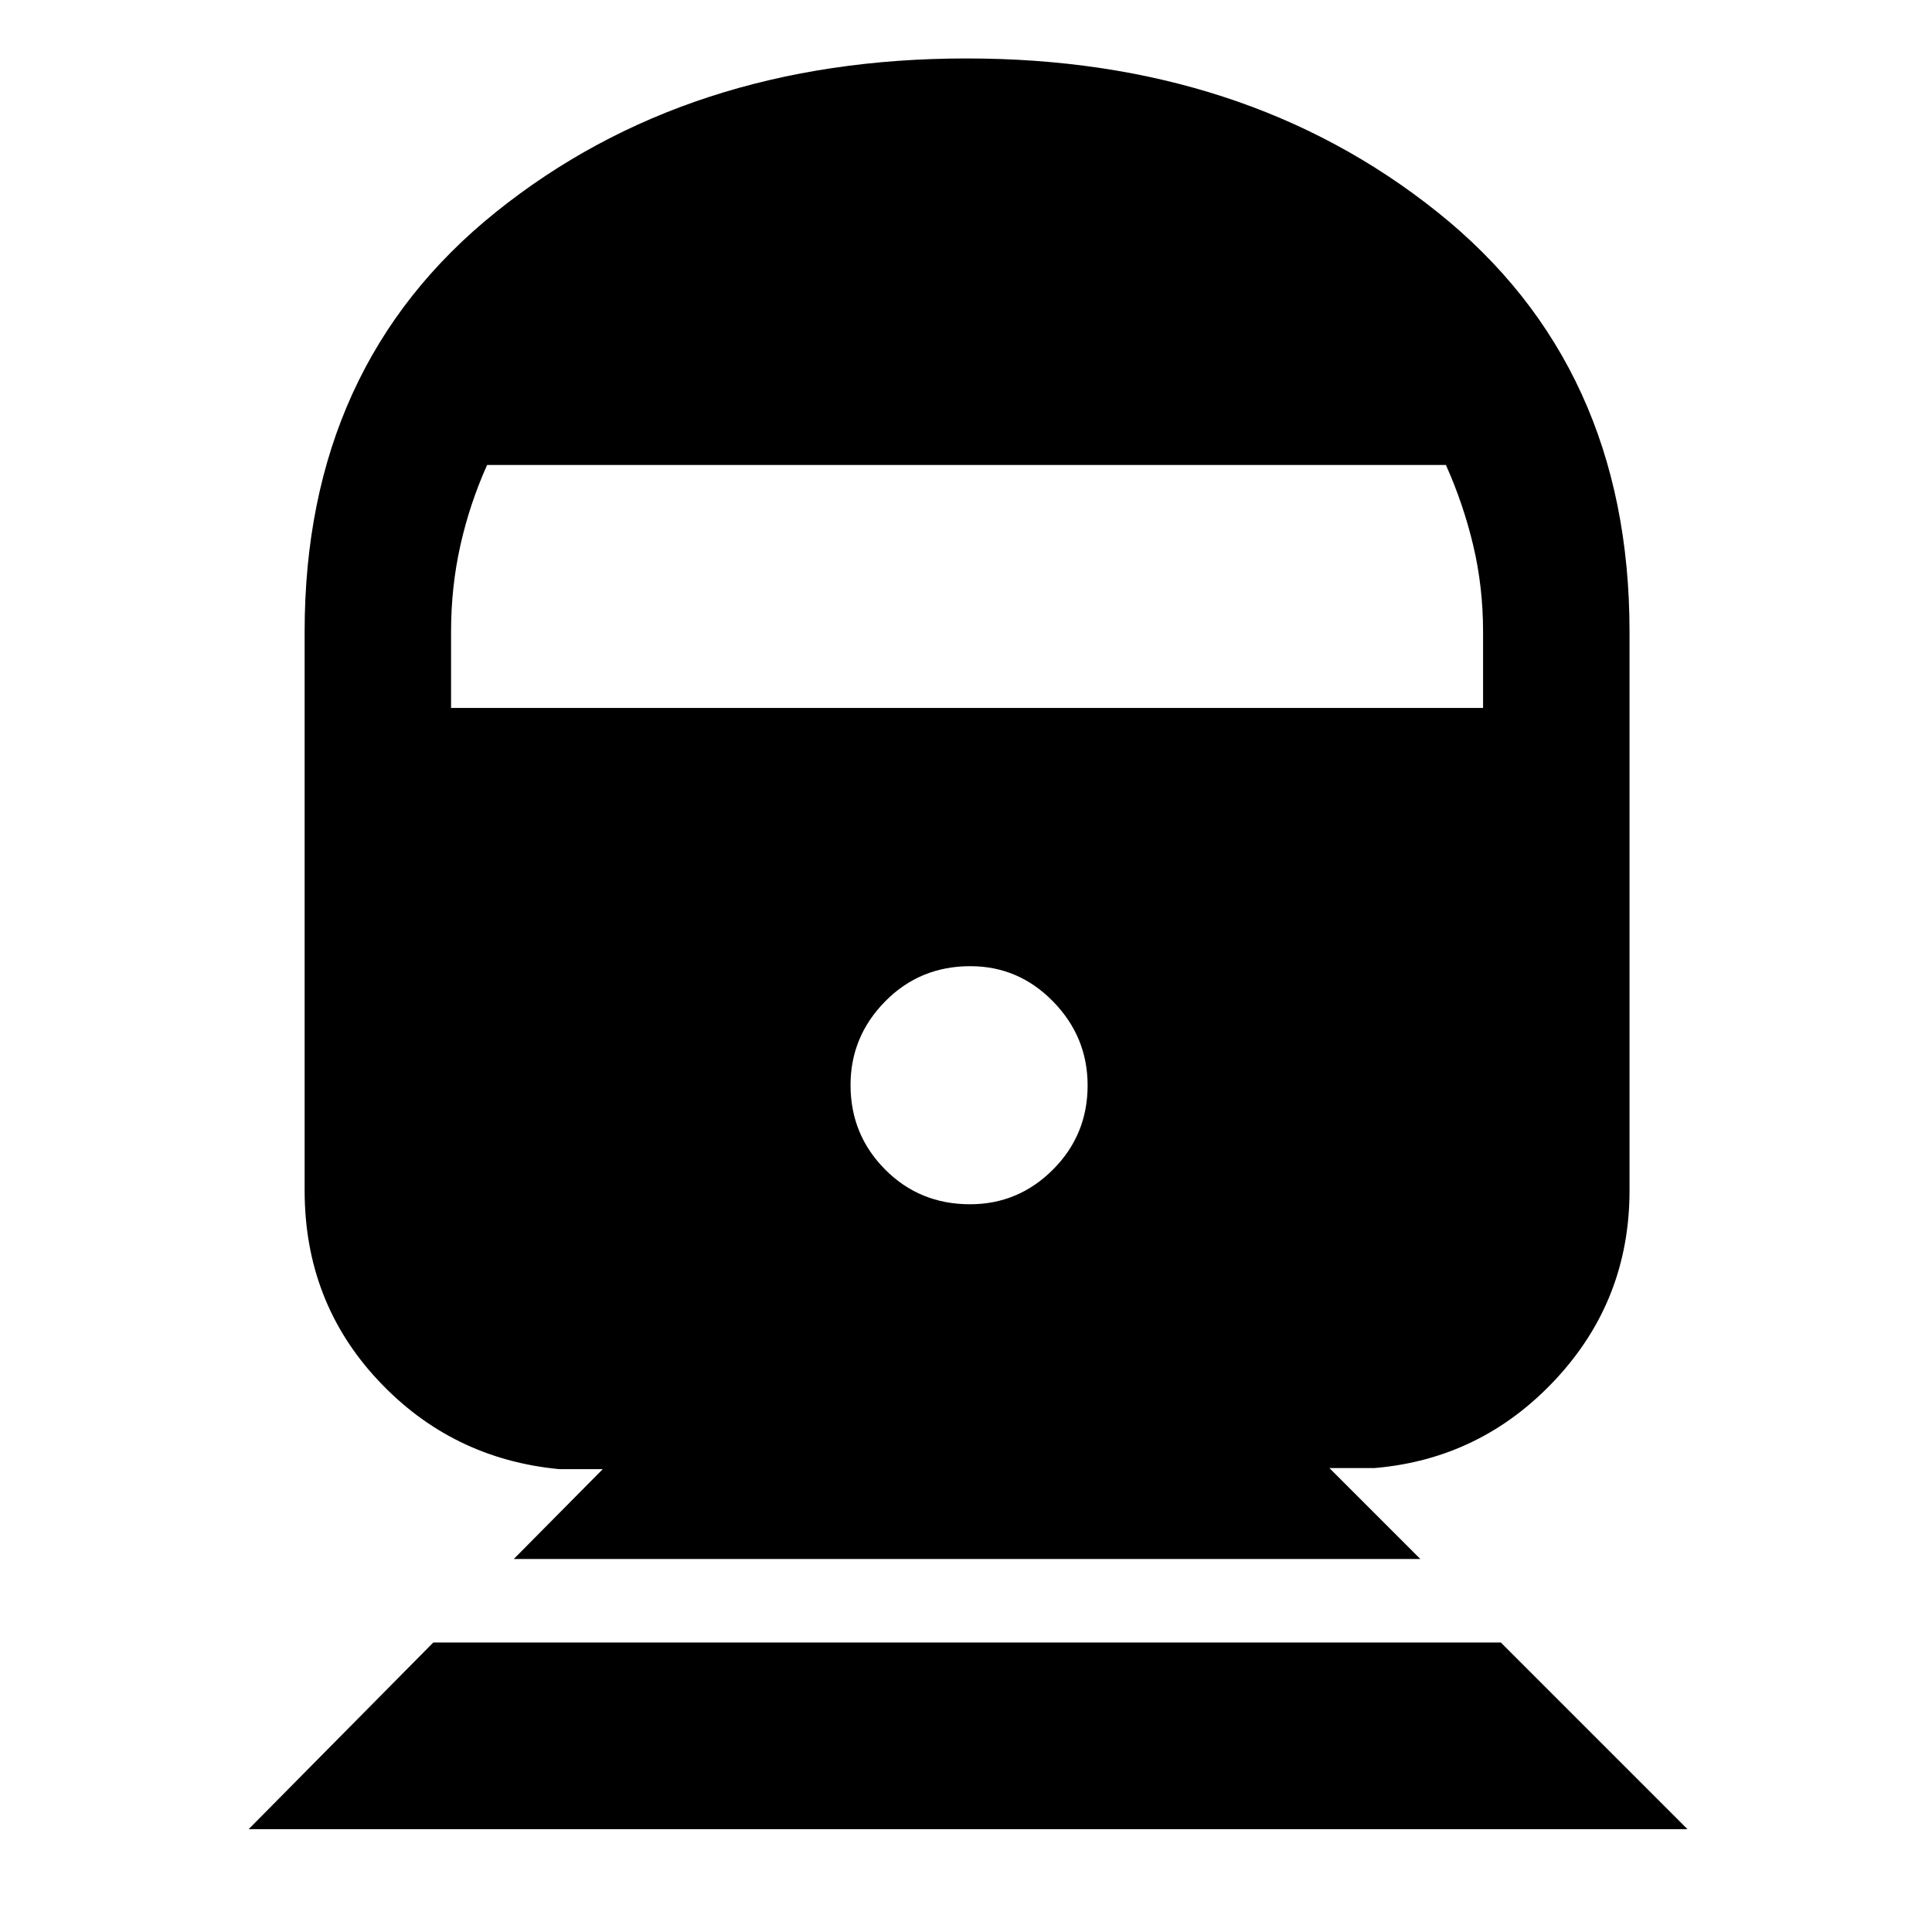 <svg xmlns="http://www.w3.org/2000/svg" height="48" viewBox="0 -960 960 960" width="48"><path d="m123.54-51.09 91.76-92.76h530.46l92.76 92.76H123.54ZM255.3-185.35l44.2-44.63h-21.52q-53.54-5.08-90.07-44.12-36.54-39.04-36.54-94.36v-277.73q0-132.15 95.07-208.46t233.92-76.31q138.36 0 233.85 76.31 95.49 76.31 95.49 208.46v277.73q0 54.52-36.82 93.96-36.82 39.44-89.79 43.96h-22.52l45.19 45.19H255.3ZM482-361.61q24 0 41.22-17.23 17.21-17.24 17.21-41.85 0-24.12-17.15-41.67t-41.15-17.55q-25.06 0-42.28 17.48-17.22 17.48-17.22 41.6 0 24.62 17.15 41.92t42.22 17.3ZM224.13-608.22h512.8v-37.8q0-22.4-4.91-43.03-4.92-20.64-13.56-39.91H242.04q-8.64 19.27-13.27 39.91-4.64 20.63-4.64 43.03v37.8Z"/></svg>